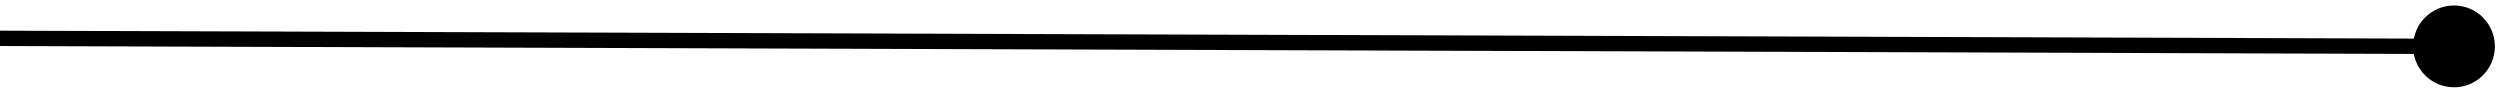 <svg width="326" height="12" viewBox="0 0 326 12" fill="none" xmlns="http://www.w3.org/2000/svg">
<path d="M314.667 6.032C314.657 8.977 317.037 11.373 319.982 11.383C322.928 11.392 325.323 9.012 325.333 6.067C325.343 3.121 322.963 0.726 320.017 0.716C317.072 0.706 314.676 3.086 314.667 6.032ZM-0.003 6L319.997 7.049L320.003 5.049L0.003 4L-0.003 6Z" fill="black"/>
</svg>
